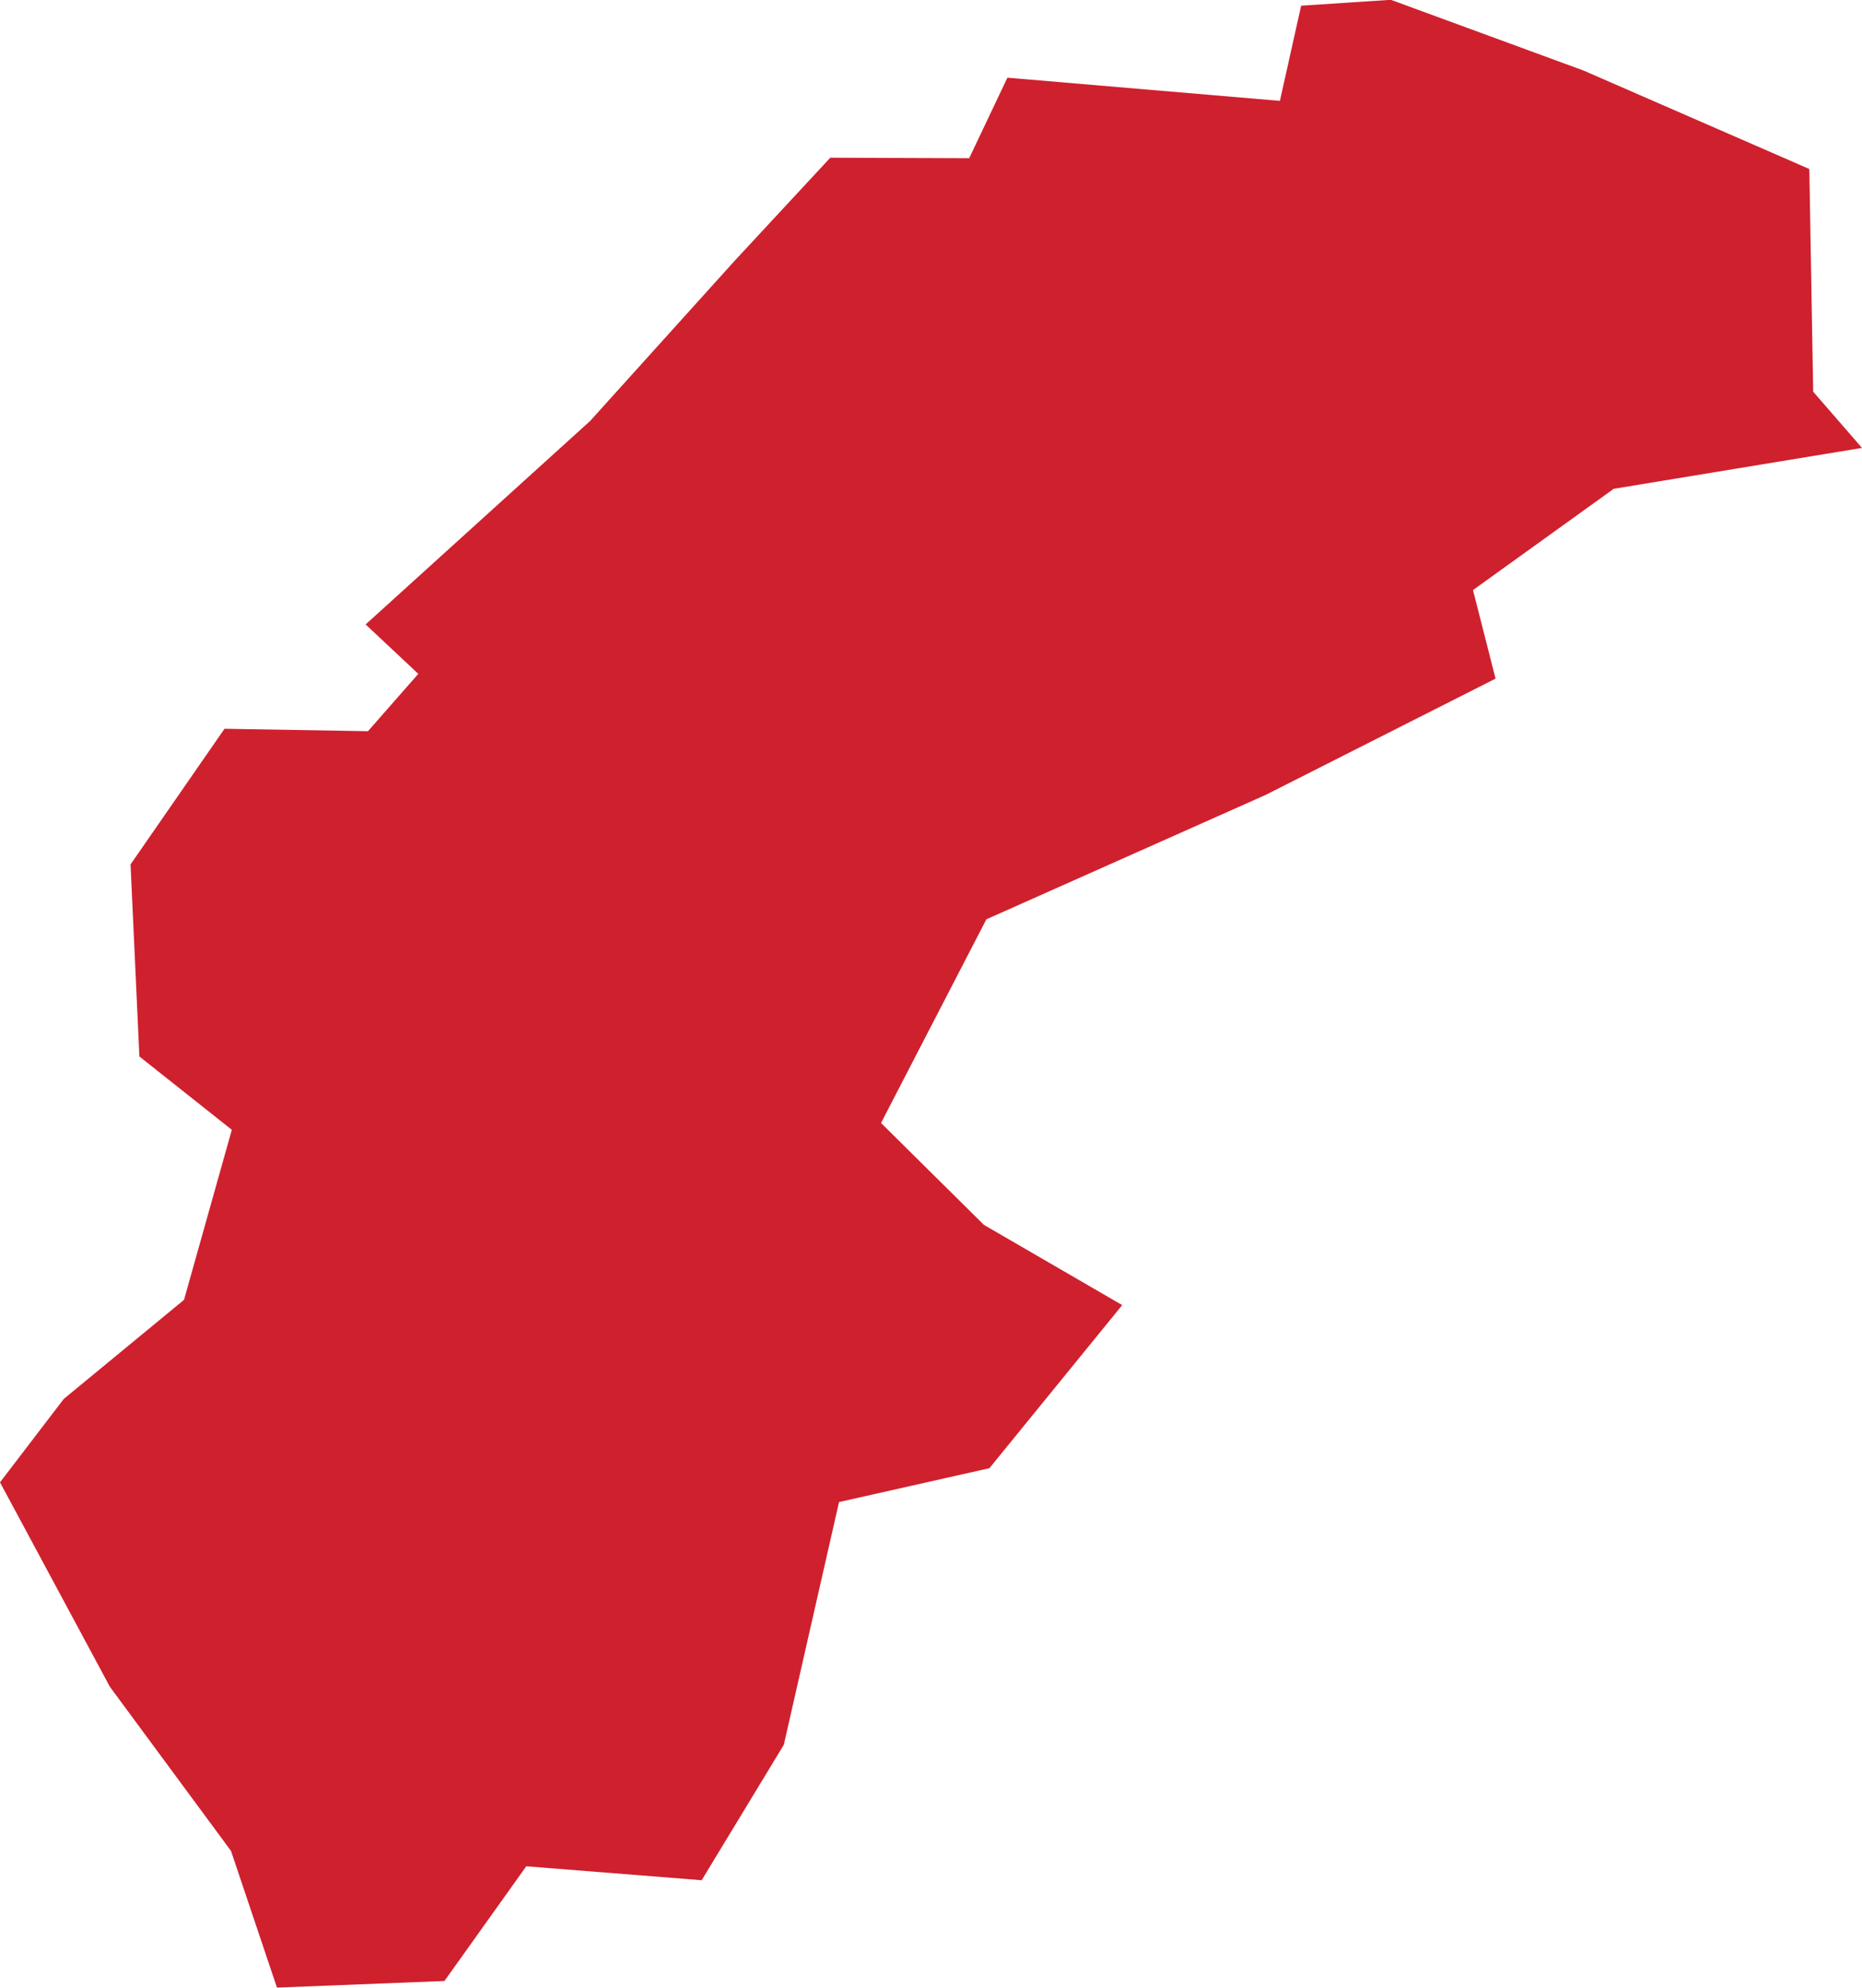 <?xml version="1.0" encoding="UTF-8" standalone="no"?>
<svg
   xmlns:dc="http://purl.org/dc/elements/1.1/"
   xmlns:cc="http://creativecommons.org/ns#"
   xmlns:rdf="http://www.w3.org/1999/02/22-rdf-syntax-ns#"
   xmlns:svg="http://www.w3.org/2000/svg"
   xmlns="http://www.w3.org/2000/svg"
   xmlns:sodipodi="http://sodipodi.sourceforge.net/DTD/sodipodi-0.dtd"
   xmlns:inkscape="http://www.inkscape.org/namespaces/inkscape"
   id="svg2"
   version="1.1"
   inkscape:version="0.91 r13725"
   sodipodi:docname="SWE.svg"
   width="18.313"
   height="19.548">
  <defs
     id="defs8" />
  <sodipodi:namedview
     pagecolor="#ffffff"
     bordercolor="#666666"
     borderopacity="1"
     objecttolerance="10"
     gridtolerance="10"
     guidetolerance="10"
     inkscape:pageopacity="0"
     inkscape:pageshadow="2"
     inkscape:window-width="480"
     inkscape:window-height="419"
     id="namedview6"
     showgrid="false"
     inkscape:zoom="2.36"
     inkscape:cx="-93.683369"
     inkscape:cy="-0.73669315"
     inkscape:window-x="0"
     inkscape:window-y="0"
     inkscape:window-maximized="0"
     inkscape:current-layer="svg2" />
  <path
     d="m 15.866,4.811 -1.379,0.992 0.222,0.871 -2.262,1.144 -2.746,1.223 -1.036,2.003 1.012,1.002 1.36,0.789 -1.306,1.604 -1.479,0.333 -0.543,2.387 -0.808,1.332 -1.725,-0.137 -0.805,1.128 -1.647,0.065 -0.452,-1.344 -1.191,-1.614 L 1.3170533e-6,14.578 0.627,13.758 l 1.183,-0.975 0.47,-1.672 -0.909,-0.721 -0.087,-1.889 0.924,-1.334 1.411,0.024 0.495,-0.564 -0.518,-0.486 2.208,-2.001 1.423,-1.577 0.939,-1.012 1.366,0.005 0.376,-0.792 2.68,0.228 0.209,-0.936 0.882,-0.058 1.896,0.696 2.22,0.968 0.038,2.19 0.48,0.553 -2.447,0.403 z"
     style="fill:#cf202e"
     id="path4"
     inkscape:connector-curvature="0" />
</svg>
